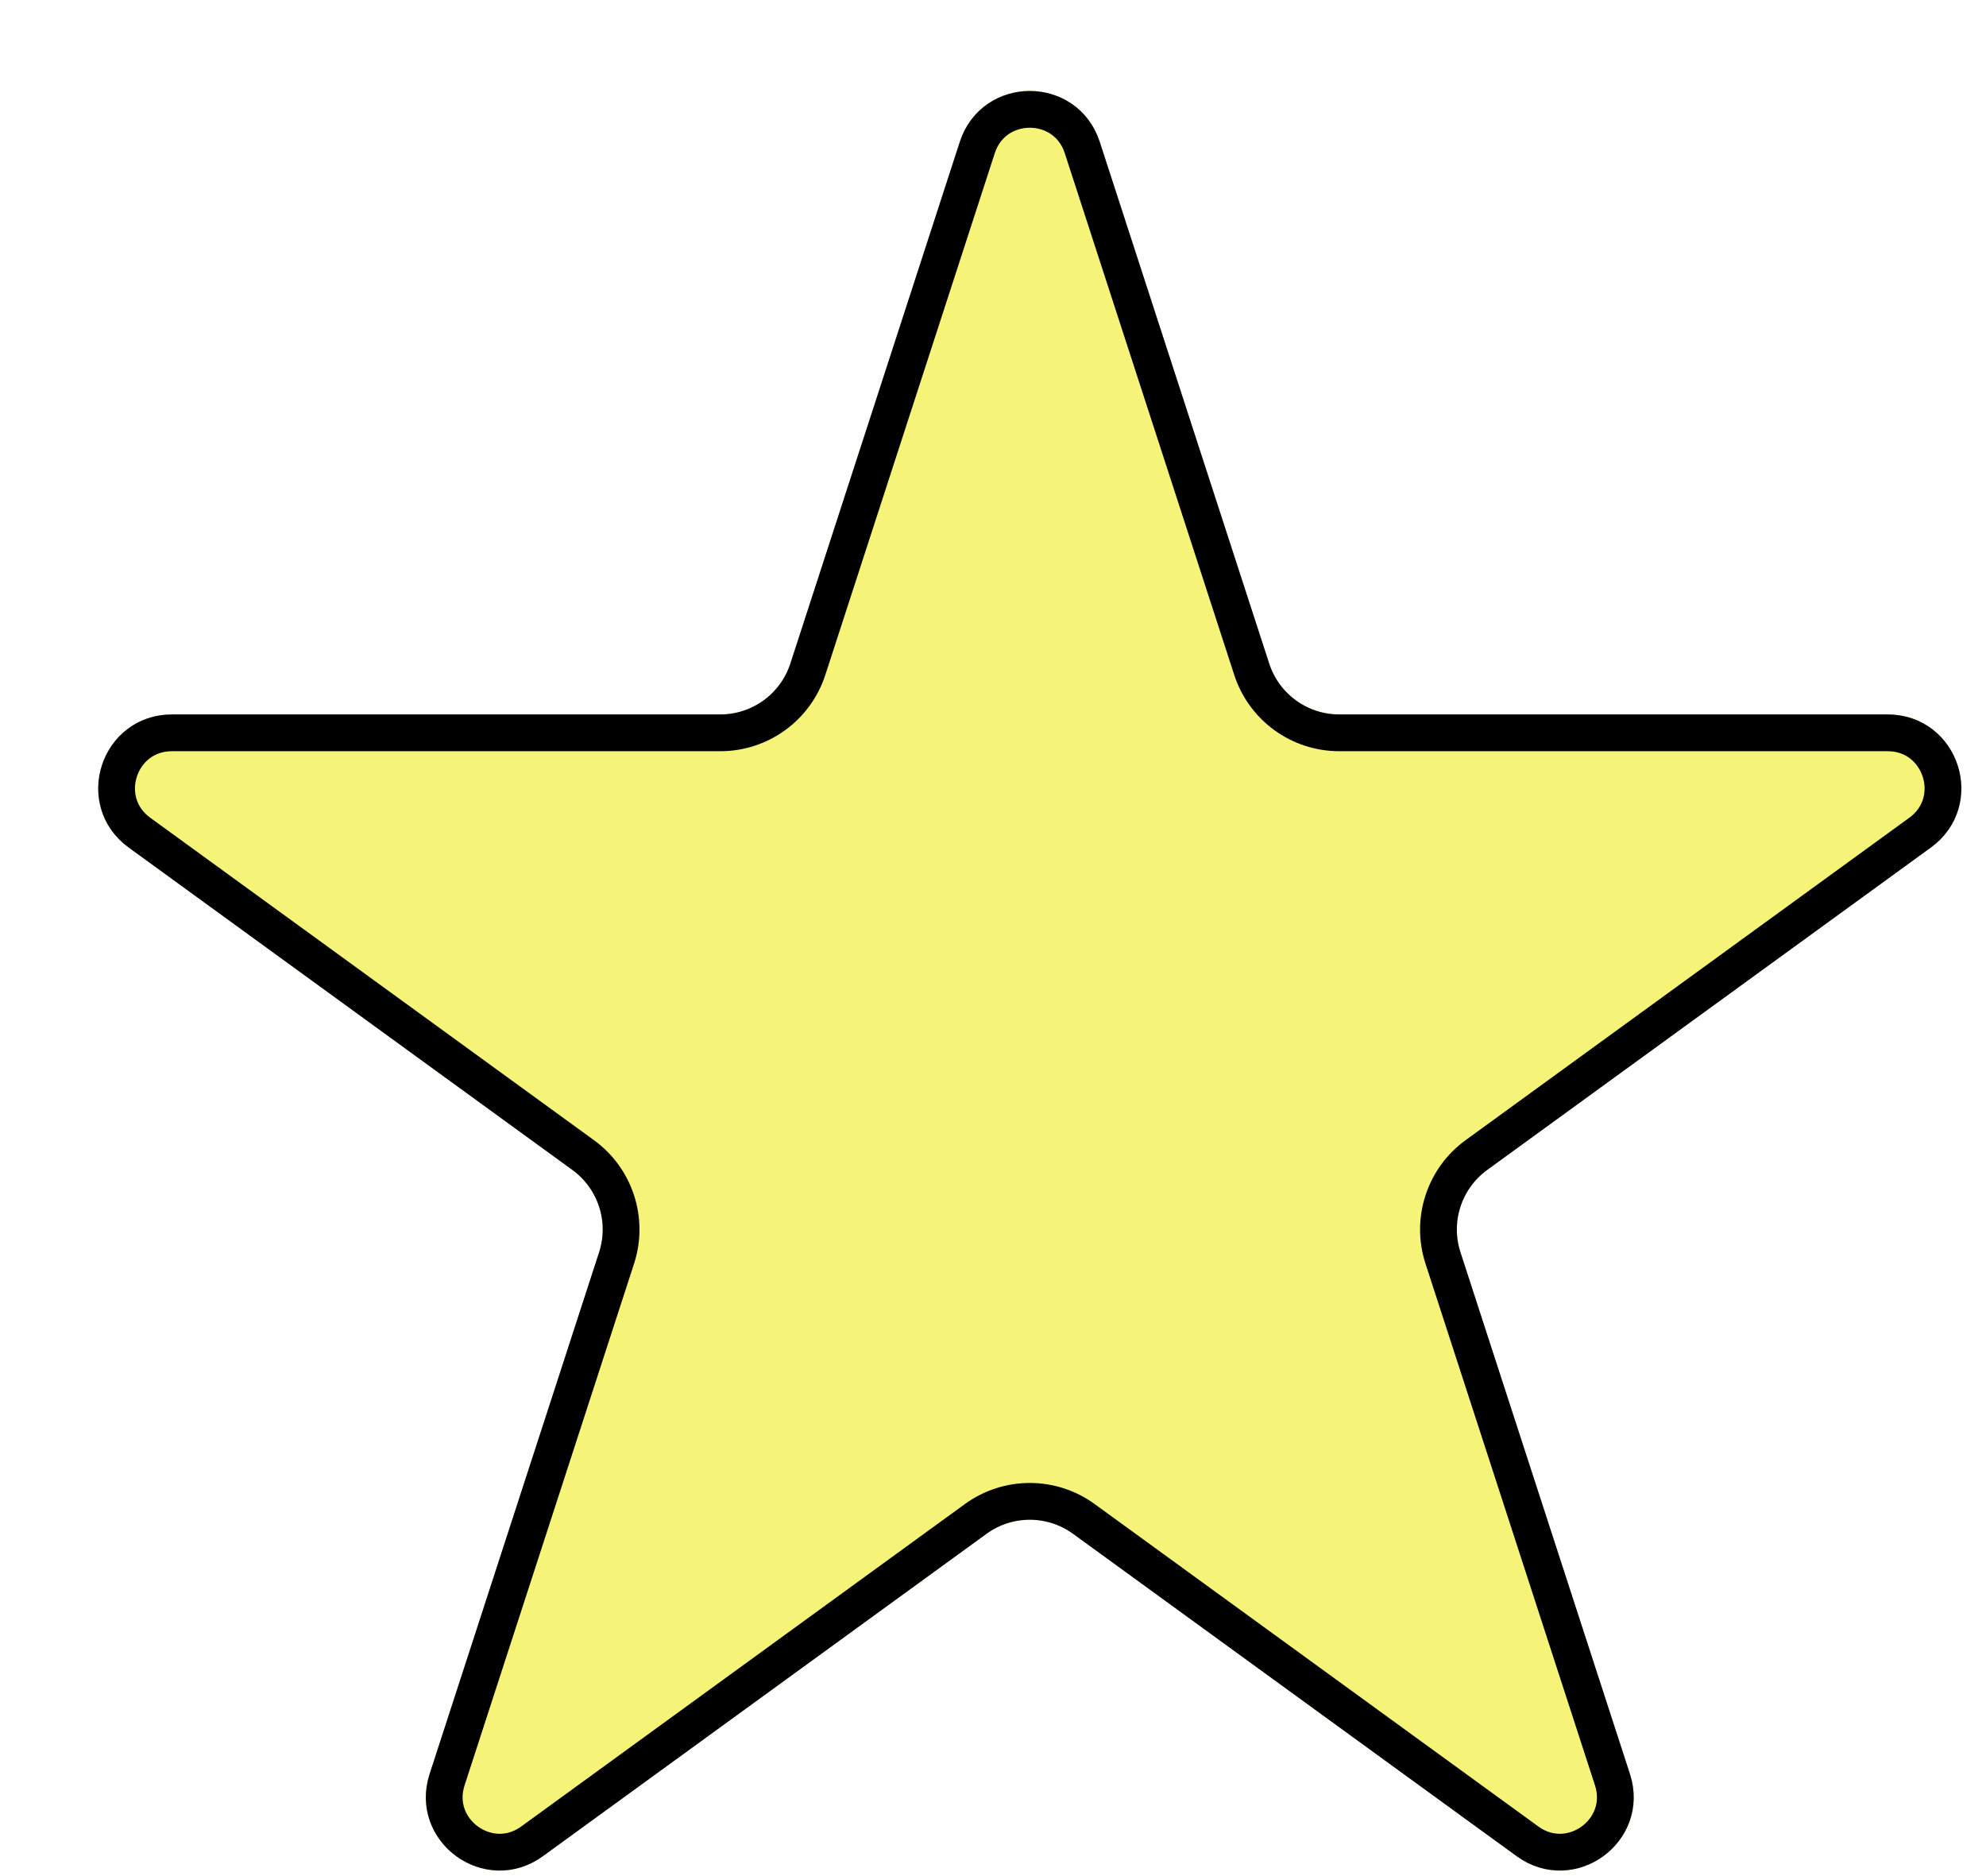 <svg width="54" height="51" viewBox="0 0 54 51" fill="none" xmlns="http://www.w3.org/2000/svg">
<g filter="url(#filter0_d_80_148)">
<path d="M24.098 1.854C24.697 0.011 27.303 0.011 27.902 1.854L32.511 16.038C32.779 16.863 33.547 17.421 34.413 17.421H49.327C51.265 17.421 52.07 19.9 50.503 21.038L38.437 29.805C37.736 30.314 37.443 31.217 37.71 32.041L42.319 46.225C42.918 48.068 40.809 49.6 39.242 48.462L27.176 39.695C26.475 39.186 25.525 39.186 24.824 39.695L12.758 48.462C11.191 49.6 9.082 48.068 9.681 46.225L14.29 32.041C14.557 31.217 14.264 30.314 13.563 29.805L1.497 21.038C-0.07 19.9 0.735 17.421 2.673 17.421H17.587C18.453 17.421 19.221 16.863 19.489 16.038L24.098 1.854Z" fill="#F5F378"/>
<path d="M27.427 2.009L32.035 16.193C32.37 17.223 33.33 17.921 34.413 17.921H49.327C50.781 17.921 51.385 19.78 50.209 20.634L38.143 29.4C37.267 30.037 36.9 31.166 37.235 32.196L41.844 46.38C42.293 47.762 40.711 48.911 39.535 48.057L27.47 39.291C26.593 38.654 25.407 38.654 24.53 39.291L12.465 48.057C11.289 48.911 9.707 47.762 10.156 46.38L14.765 32.196C15.1 31.166 14.733 30.037 13.857 29.4L1.791 20.634C0.615 19.78 1.22 17.921 2.673 17.921H17.587C18.67 17.921 19.63 17.223 19.965 16.193L24.573 2.009C25.022 0.627 26.978 0.627 27.427 2.009Z" stroke="black"/>
</g>
<defs>
<filter id="filter0_d_80_148" x="0.669" y="0.472" width="52.663" height="50.38" filterUnits="userSpaceOnUse" color-interpolation-filters="sRGB">
<feFlood flood-opacity="0" result="BackgroundImageFix"/>
<feColorMatrix in="SourceAlpha" type="matrix" values="0 0 0 0 0 0 0 0 0 0 0 0 0 0 0 0 0 0 127 0" result="hardAlpha"/>
<feOffset dx="2" dy="2"/>
<feComposite in2="hardAlpha" operator="out"/>
<feColorMatrix type="matrix" values="0 0 0 0 0 0 0 0 0 0 0 0 0 0 0 0 0 0 1 0"/>
<feBlend mode="normal" in2="BackgroundImageFix" result="effect1_dropShadow_80_148"/>
<feBlend mode="normal" in="SourceGraphic" in2="effect1_dropShadow_80_148" result="shape"/>
</filter>
</defs>
</svg>
